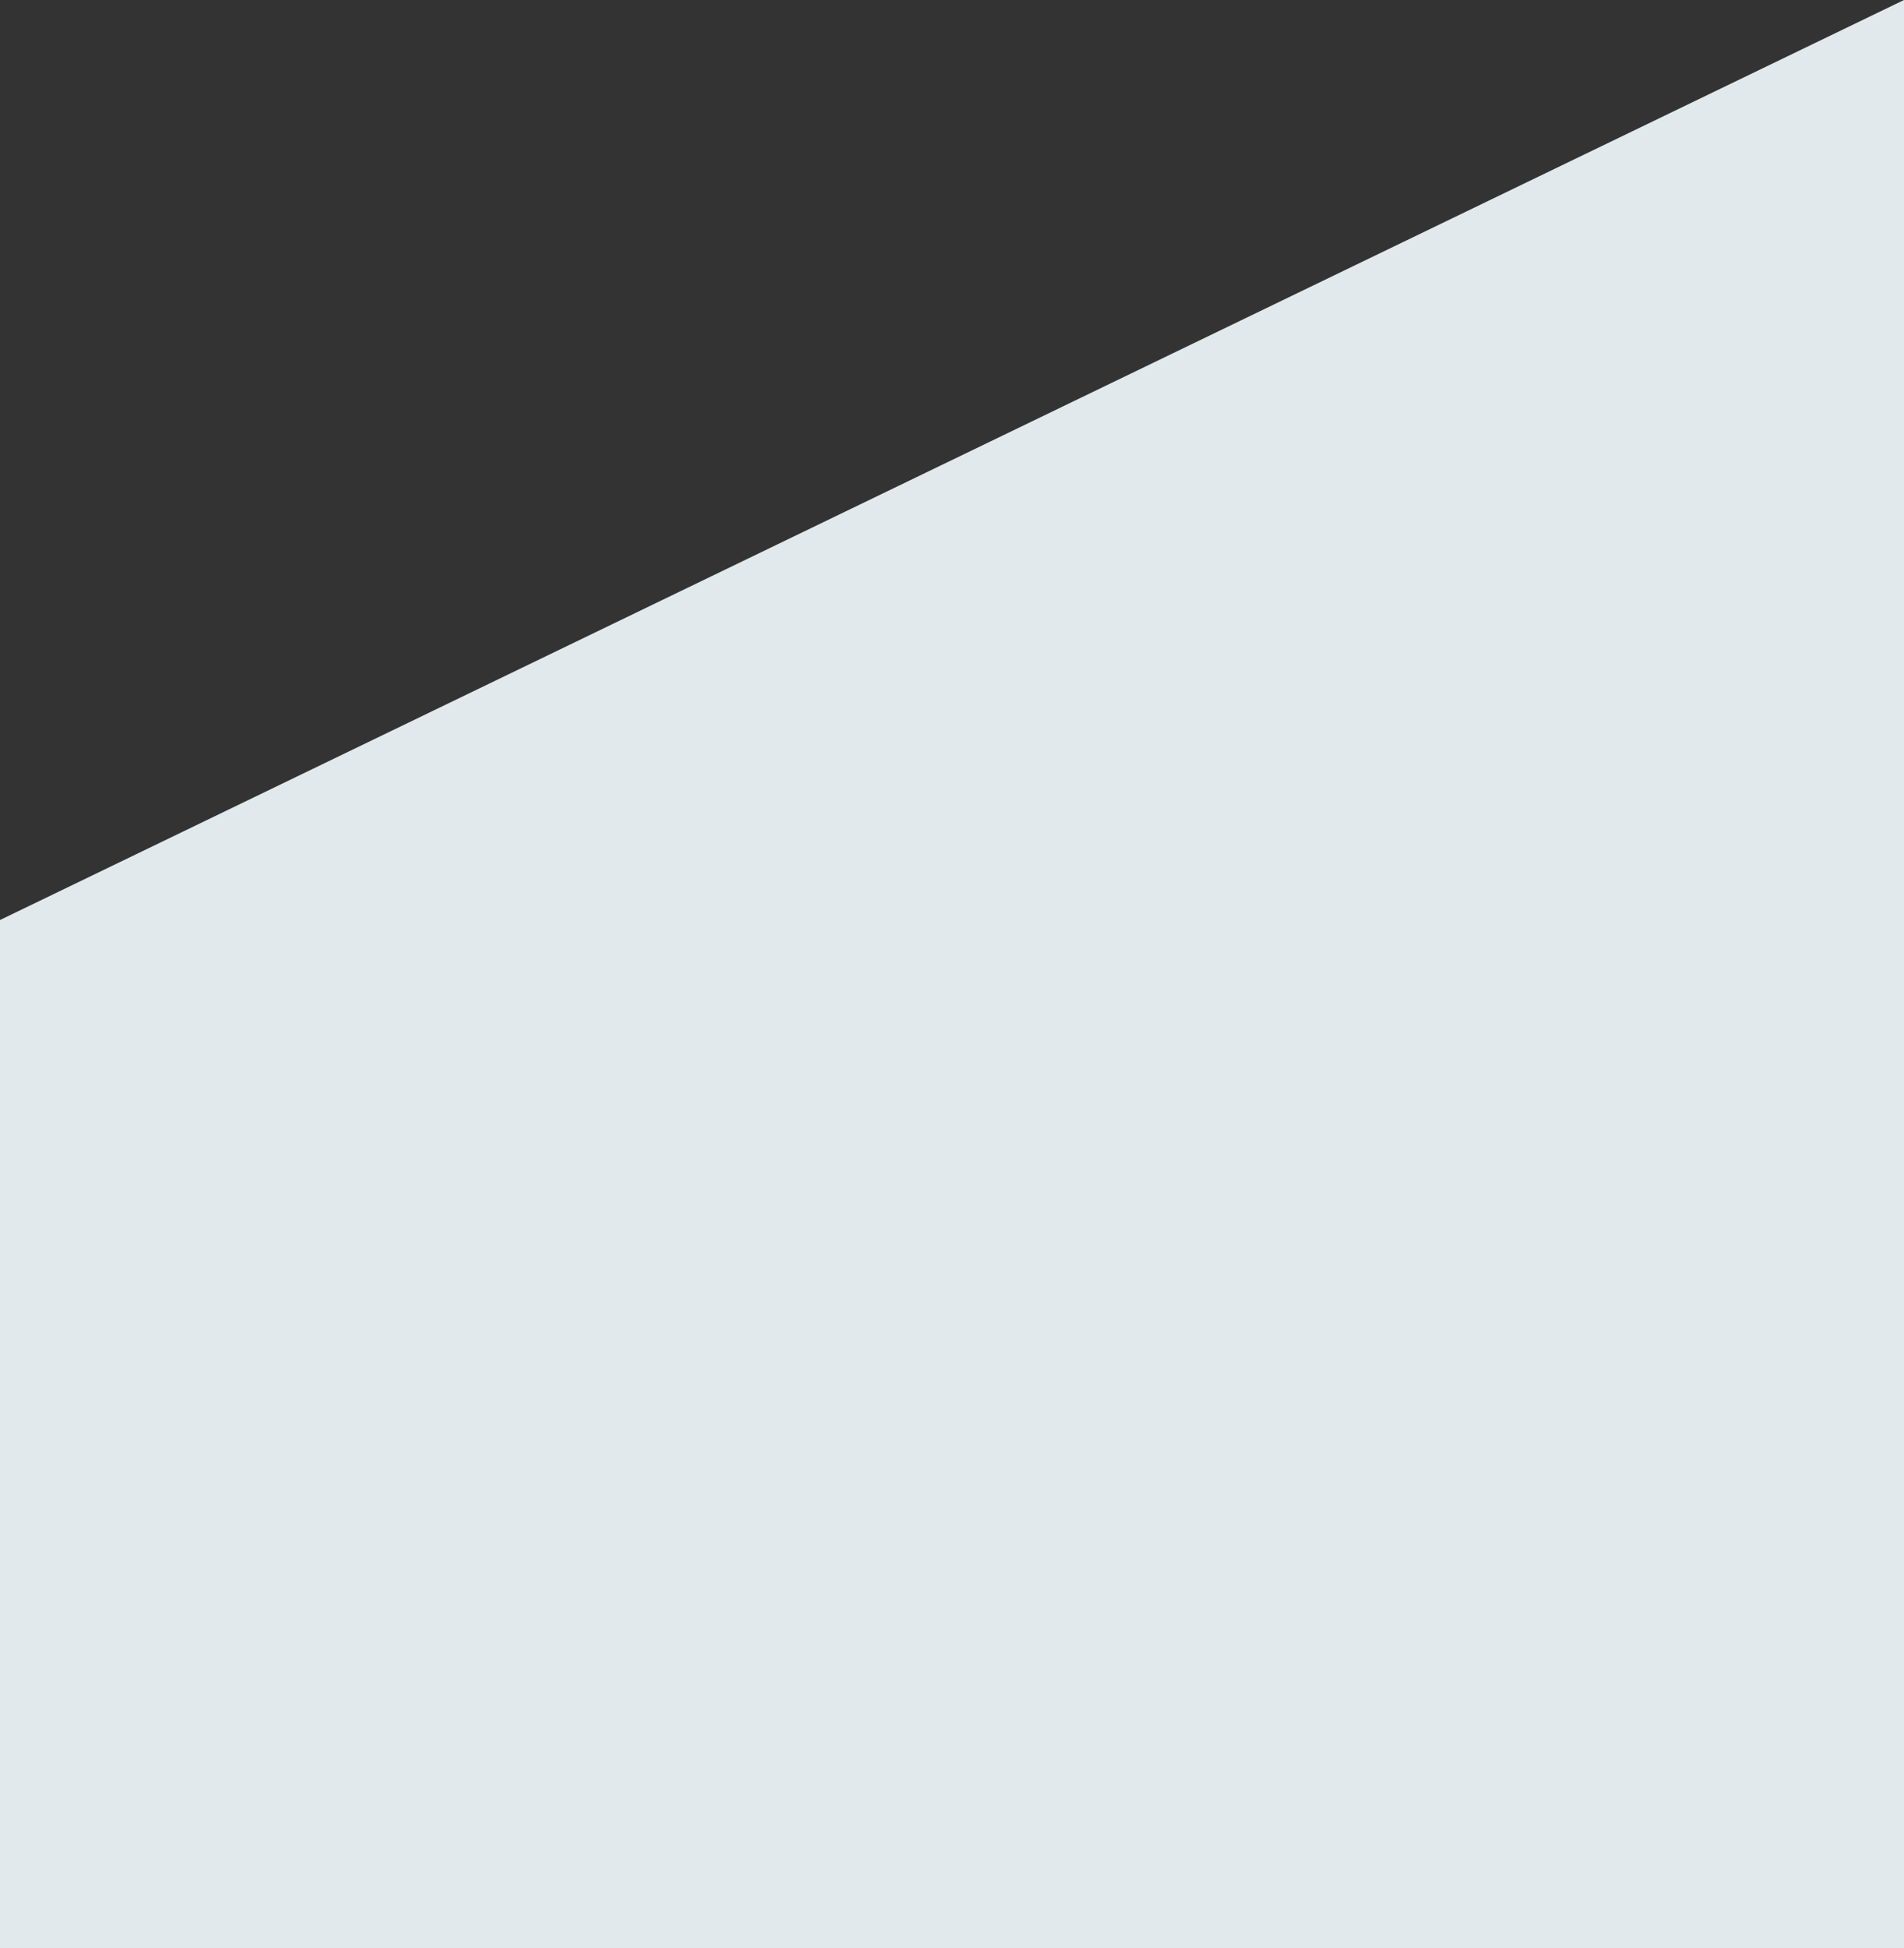 <svg xmlns="http://www.w3.org/2000/svg" width="59.67" height="61.032" viewBox="0 0 59.67 61.032">
  <rect x="0" y="0" width="59.67" height="61.032" fill="#333333" stroke="none"/>
  <path id="Path_82678" data-name="Path 82678" d="M0,28.824,59.67,0V61.033H0Z" fill="#f1faff" opacity="0.91"/>
</svg>
